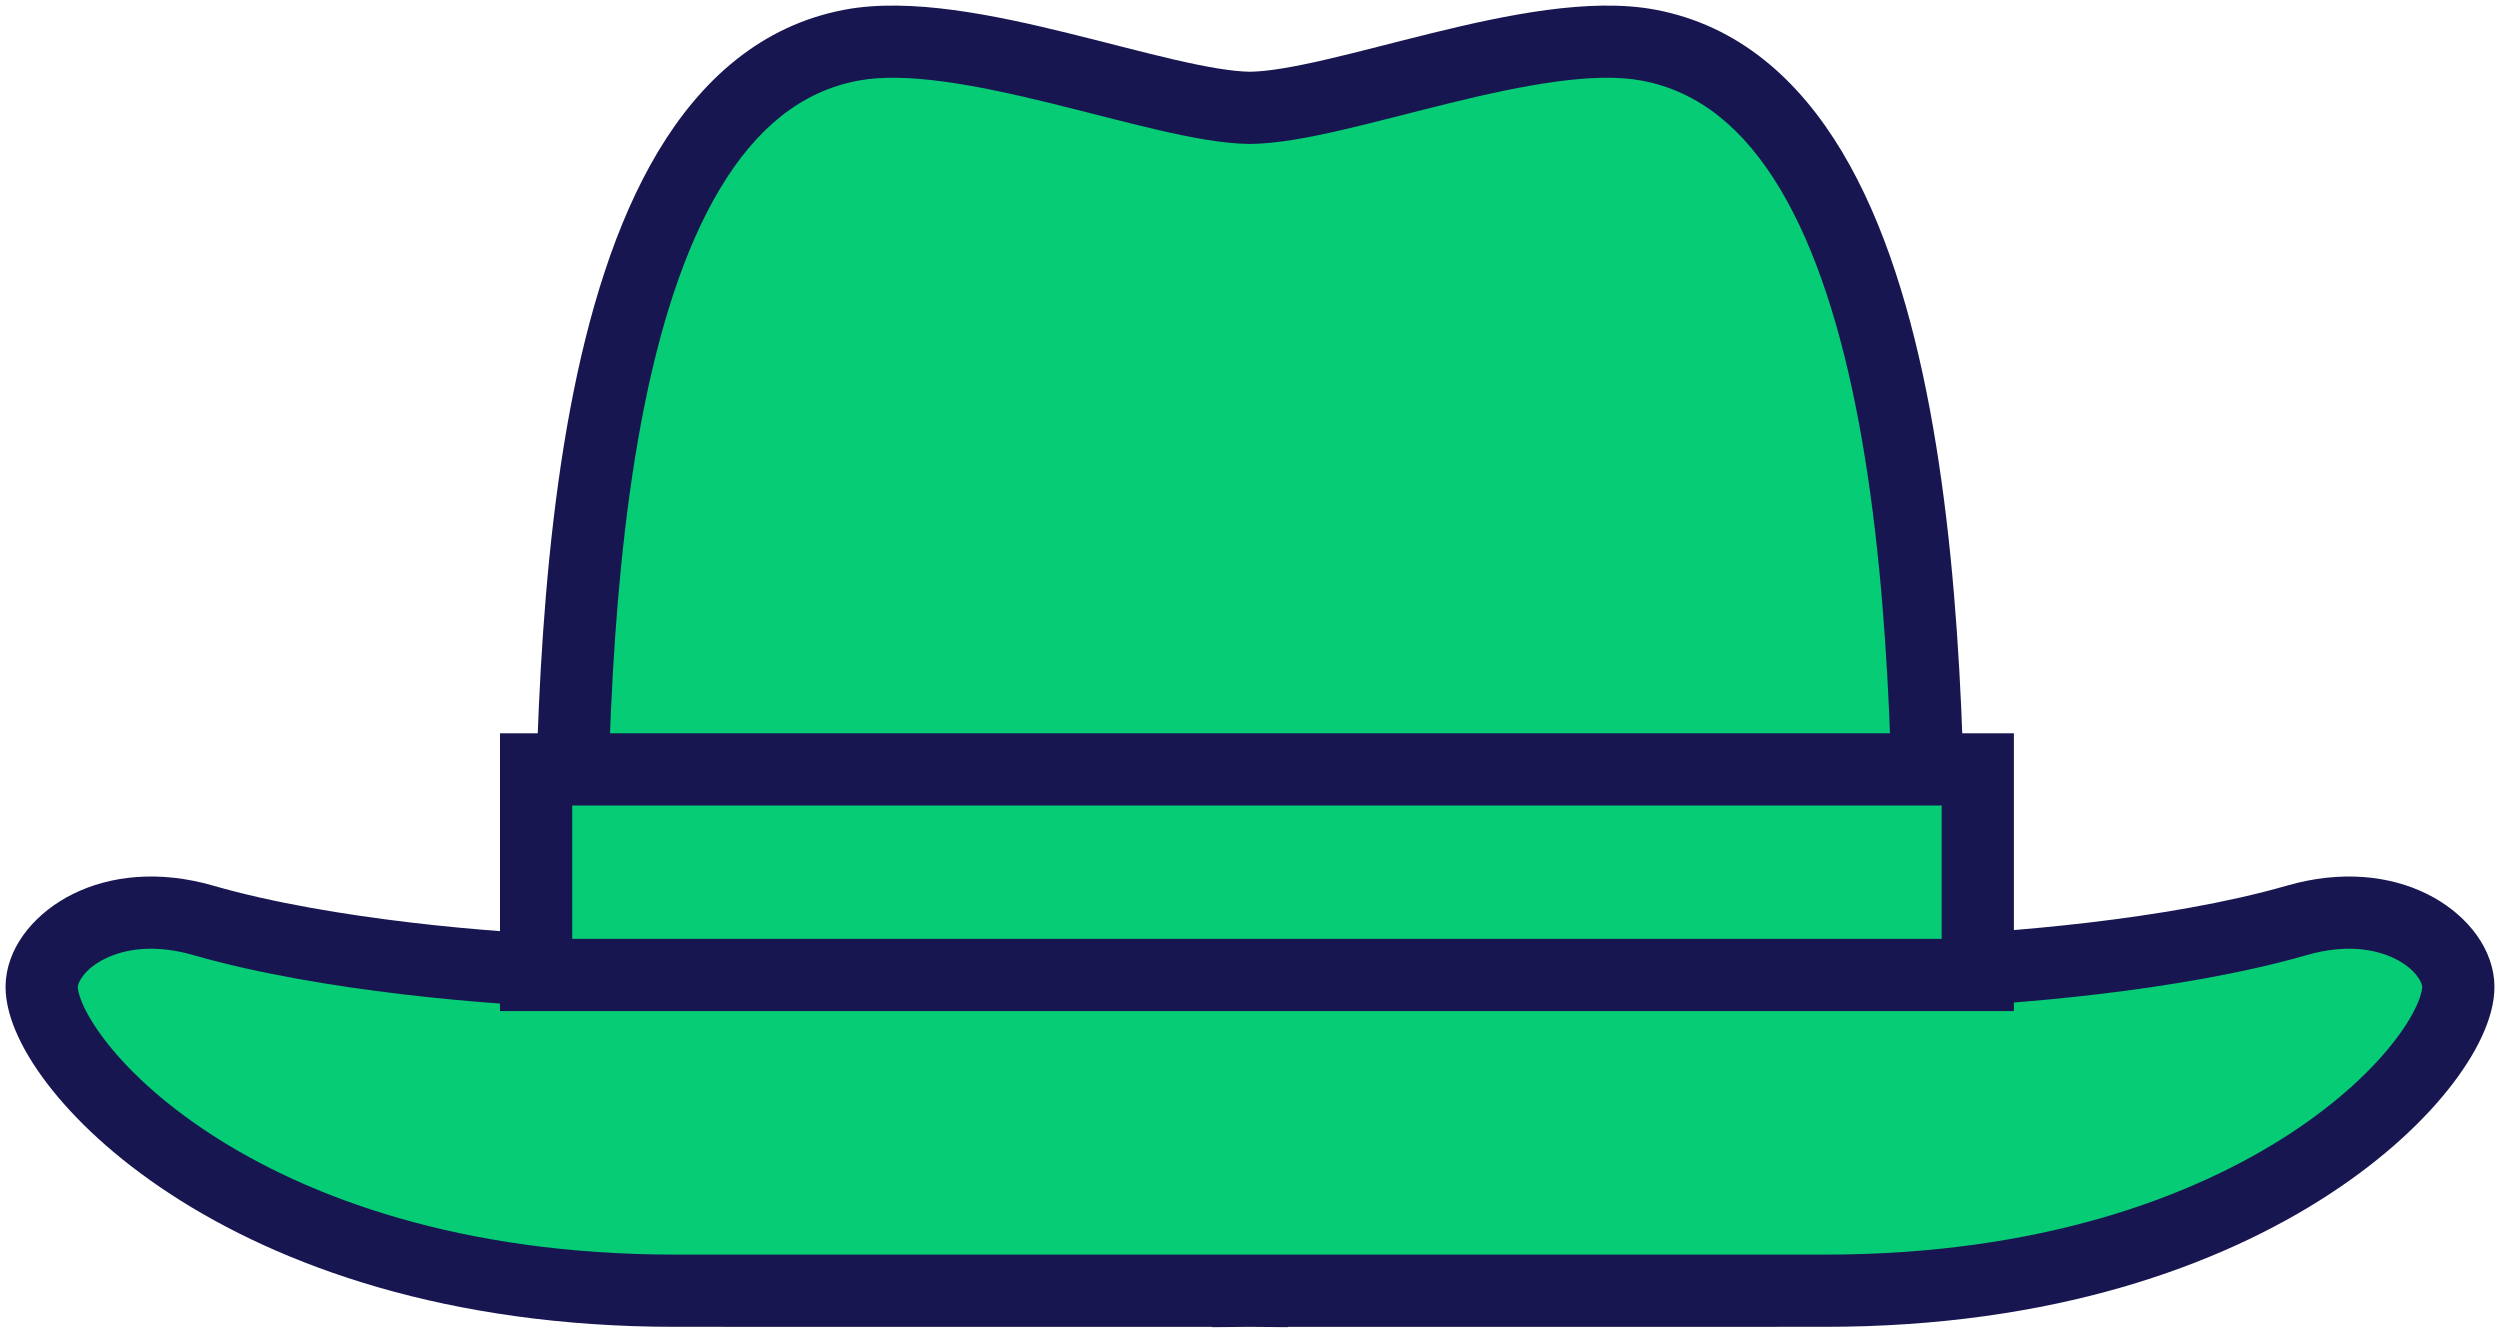 <svg width="180" height="96" viewBox="0 0 180 96" fill="none" xmlns="http://www.w3.org/2000/svg">
<path d="M90 7.765C96.504 7.695 110.552 1.715 118.705 3.253C138.921 7.066 138.921 48.414 138.921 69.923C144.011 69.779 156.428 68.845 165.374 66.264C172.084 64.329 176.701 67.842 176.987 70.781C177.491 75.943 163.223 92.932 131.394 92.932L90.114 92.933V92.934L90 92.933L89.886 92.934V92.933L48.607 92.932C16.777 92.932 2.509 75.943 3.013 70.781C3.3 67.842 7.917 64.329 14.627 66.264C23.574 68.845 35.989 69.779 41.079 69.923C41.079 48.414 41.08 7.066 61.296 3.253C69.449 1.715 83.497 7.695 90 7.765Z" fill="#05CC75"/>
<path d="M90 7.765L89.972 10.365L90 10.366L90.028 10.365L90 7.765ZM118.705 3.253L119.187 0.698L119.187 0.698L118.705 3.253ZM138.921 69.923L136.321 69.923L136.321 72.597L138.995 72.522L138.921 69.923ZM165.374 66.264L164.654 63.766L164.654 63.766L165.374 66.264ZM176.987 70.781L179.575 70.529L179.575 70.528L176.987 70.781ZM131.394 92.932L131.394 90.332L131.394 90.332L131.394 92.932ZM90.114 92.933L90.114 90.333L87.514 90.334V92.933H90.114ZM90.114 92.934L90.092 95.534L92.714 95.557V92.934H90.114ZM90 92.933L90.022 90.334L90 90.333L89.978 90.334L90 92.933ZM89.886 92.934H87.286V95.557L89.908 95.534L89.886 92.934ZM89.886 92.933H92.486V90.334L89.886 90.333L89.886 92.933ZM48.607 92.932L48.607 90.332L48.607 90.332L48.607 92.932ZM3.013 70.781L0.425 70.528L0.425 70.529L3.013 70.781ZM14.627 66.264L13.906 68.763L13.906 68.763L14.627 66.264ZM41.079 69.923L41.006 72.522L43.679 72.597L43.679 69.923L41.079 69.923ZM61.296 3.253L60.814 0.698L60.814 0.698L61.296 3.253ZM90 7.765L90.028 10.365C91.962 10.344 94.301 9.896 96.669 9.347C99.031 8.8 101.78 8.063 104.354 7.431C109.795 6.096 114.792 5.16 118.223 5.808L118.705 3.253L119.187 0.698C114.465 -0.193 108.362 1.093 103.114 2.381C100.344 3.061 97.852 3.736 95.496 4.282C93.145 4.826 91.29 5.151 89.972 5.166L90 7.765ZM118.705 3.253L118.223 5.808C122.329 6.582 125.57 9.26 128.162 13.59C130.778 17.96 132.6 23.815 133.838 30.43C136.313 43.655 136.321 59.123 136.321 69.923L138.921 69.923L141.521 69.923C141.521 59.214 141.529 43.254 138.95 29.474C137.661 22.587 135.693 16.046 132.623 10.919C129.529 5.75 125.189 1.83 119.187 0.698L118.705 3.253ZM138.921 69.923L138.995 72.522C144.156 72.376 156.832 71.435 166.095 68.763L165.374 66.264L164.654 63.766C156.024 66.256 143.866 67.182 138.848 67.324L138.921 69.923ZM165.374 66.264L166.095 68.763C168.88 67.959 171.038 68.333 172.436 69.025C173.954 69.776 174.371 70.742 174.4 71.034L176.987 70.781L179.575 70.528C179.317 67.882 177.283 65.621 174.742 64.364C172.084 63.049 168.578 62.634 164.654 63.766L165.374 66.264ZM176.987 70.781L174.4 71.034C174.4 71.031 174.402 71.056 174.398 71.112C174.394 71.168 174.384 71.248 174.362 71.352C174.318 71.565 174.232 71.85 174.083 72.205C173.782 72.919 173.265 73.818 172.483 74.845C170.922 76.897 168.421 79.309 164.893 81.616C157.859 86.215 146.836 90.332 131.394 90.332L131.394 92.932L131.394 95.532C147.781 95.532 159.806 91.155 167.738 85.968C171.693 83.382 174.654 80.58 176.621 77.994C177.603 76.703 178.367 75.428 178.874 74.225C179.364 73.063 179.697 71.775 179.575 70.529L176.987 70.781ZM131.394 92.932L131.394 90.332L90.114 90.333L90.114 92.933L90.115 95.533L131.394 95.532L131.394 92.932ZM90.114 92.933H87.514V92.934H90.114H92.714V92.933H90.114ZM90.114 92.934L90.137 90.335L90.022 90.334L90 92.933L89.978 95.533L90.092 95.534L90.114 92.934ZM90 92.933L89.978 90.334L89.864 90.335L89.886 92.934L89.908 95.534L90.022 95.533L90 92.933ZM89.886 92.934H92.486V92.933H89.886H87.286V92.934H89.886ZM89.886 92.933L89.886 90.333L48.607 90.332L48.607 92.932L48.606 95.532L89.886 95.533L89.886 92.933ZM48.607 92.932L48.607 90.332C33.165 90.332 22.141 86.215 15.108 81.616C11.58 79.309 9.079 76.897 7.518 74.845C6.736 73.818 6.219 72.919 5.918 72.205C5.768 71.85 5.682 71.565 5.638 71.352C5.616 71.248 5.606 71.168 5.602 71.112C5.598 71.056 5.601 71.031 5.601 71.034L3.013 70.781L0.425 70.529C0.304 71.775 0.636 73.063 1.126 74.225C1.633 75.428 2.397 76.703 3.379 77.994C5.347 80.58 8.307 83.382 12.262 85.968C20.194 91.155 32.219 95.532 48.607 95.532L48.607 92.932ZM3.013 70.781L5.601 71.034C5.629 70.742 6.047 69.776 7.564 69.025C8.963 68.333 11.121 67.959 13.906 68.763L14.627 66.264L15.348 63.766C11.423 62.634 7.917 63.049 5.258 64.364C2.718 65.621 0.683 67.881 0.425 70.528L3.013 70.781ZM14.627 66.264L13.906 68.763C23.17 71.435 35.844 72.376 41.006 72.522L41.079 69.923L41.153 67.324C36.134 67.182 23.978 66.256 15.348 63.766L14.627 66.264ZM41.079 69.923L43.679 69.923C43.679 59.123 43.687 43.655 46.162 30.43C47.401 23.815 49.223 17.959 51.839 13.589C54.431 9.26 57.672 6.582 61.778 5.808L61.296 3.253L60.814 0.698C54.812 1.83 50.472 5.75 47.378 10.918C44.308 16.046 42.34 22.587 41.051 29.474C38.472 43.254 38.479 59.214 38.479 69.923L41.079 69.923ZM61.296 3.253L61.778 5.808C65.21 5.161 70.207 6.096 75.647 7.431C78.221 8.063 80.969 8.8 83.331 9.347C85.699 9.896 88.038 10.344 89.972 10.365L90 7.765L90.028 5.166C88.711 5.151 86.855 4.826 84.505 4.282C82.149 3.736 79.657 3.061 76.886 2.381C71.639 1.093 65.536 -0.193 60.814 0.698L61.296 3.253Z" fill="#181651"/>
<rect x="38.6" y="55.397" width="103.8" height="14.8" fill="#05CC75" stroke="#181651" stroke-width="5.2"/>
</svg>

